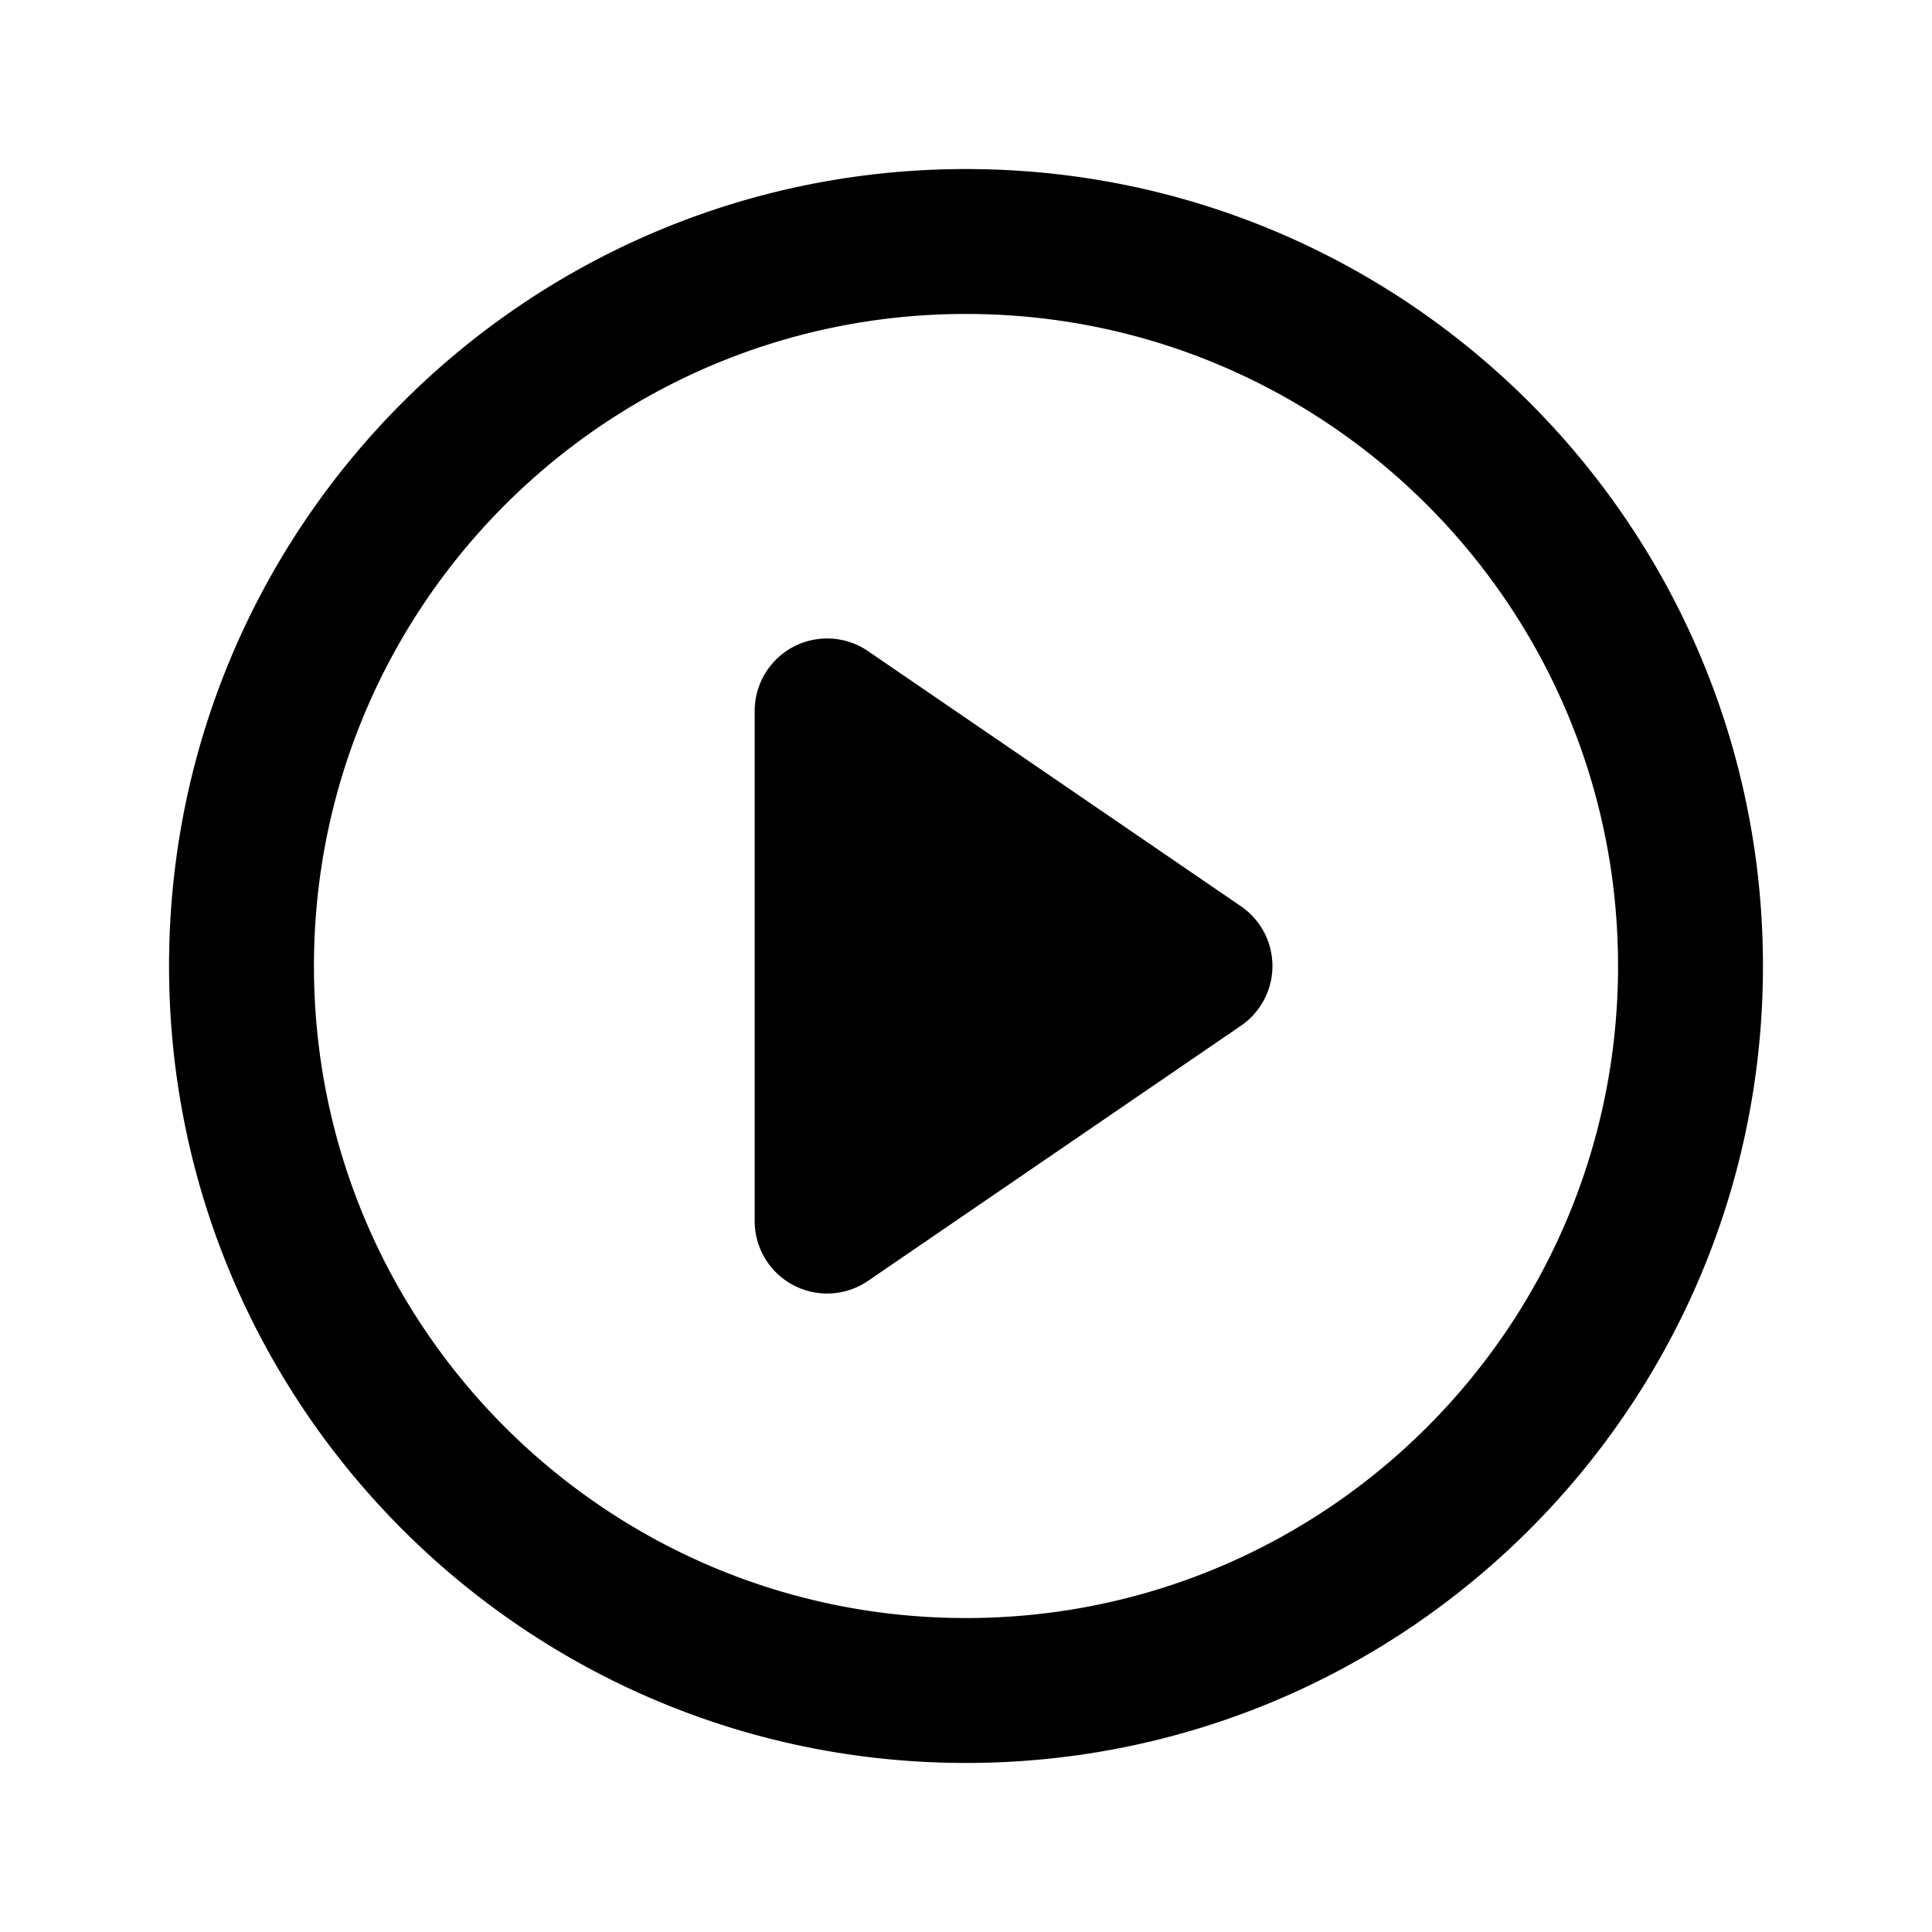 <svg xmlns="http://www.w3.org/2000/svg" width="32" height="32" viewBox="0 0 32 32"><path d="M16 2.8c7.29 0 13.2 5.91 13.2 13.2 0 7.29-5.91 13.2-13.2 13.2-7.29 0-13.2-5.91-13.2-13.2C2.8 8.71 8.71 2.8 16 2.8zm0 2.4C10.035 5.2 5.2 10.035 5.2 16c0 5.965 4.835 10.8 10.8 10.8 5.965 0 10.8-4.835 10.8-10.8 0-5.965-4.835-10.8-10.8-10.8zm-2.3 5.375c.242 0 .478.073.678.21l6.175 4.225a1.199 1.199 0 0 1 0 1.98l-6.175 4.225a1.2 1.2 0 0 1-1.878-.99v-8.45a1.2 1.2 0 0 1 1.2-1.2z" fill="#000" fill-rule="evenodd"/></svg>